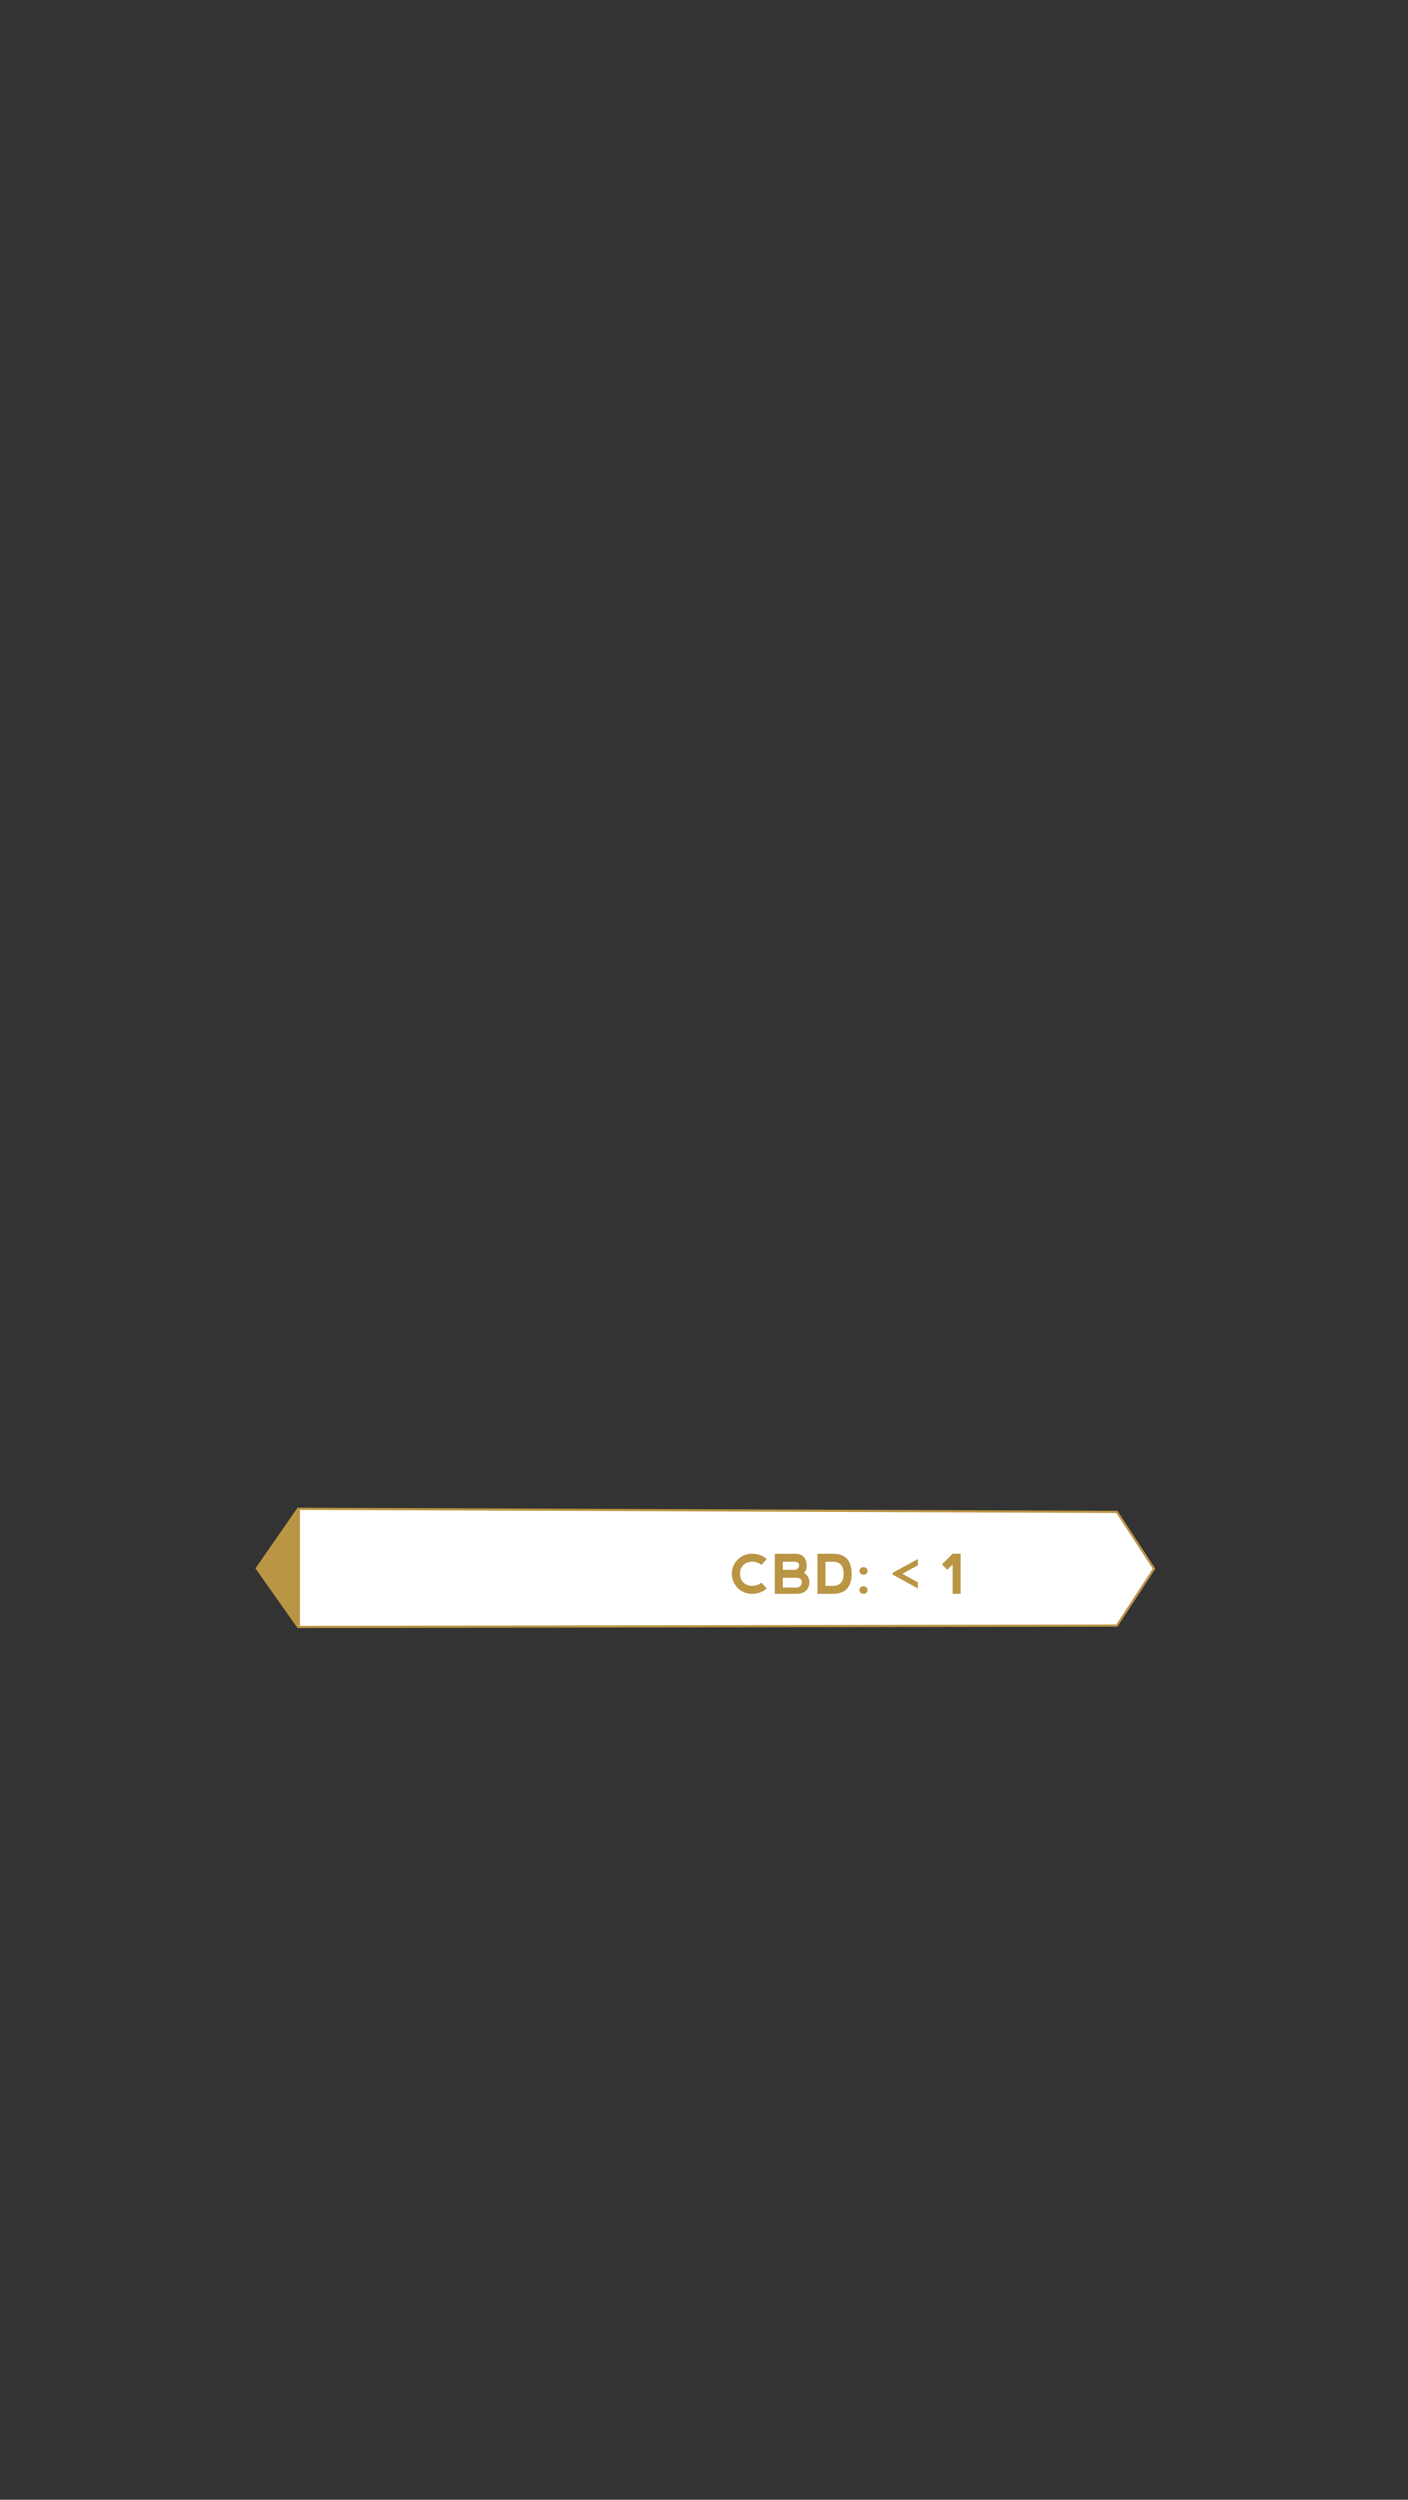 <svg id="Content" xmlns="http://www.w3.org/2000/svg" xmlns:xlink="http://www.w3.org/1999/xlink" width="640" height="1136" viewBox="0 0 640 1136"><rect x="0" y="0" width="640" height="1136" fill="#333333" stroke="none"/><defs><style>.cls-1{fill:#ba9544;}.cls-2{fill:#fff;stroke:#ba9544;stroke-miterlimit:10;}.cls-3{clip-path:url(#clip-path);}</style><clipPath id="clip-path"><polygon class="cls-1" points="117.126 712.822 135.913 739.434 136.282 739.467 136.282 685.738 135.913 685.726 117.126 712.822"/></clipPath></defs><title>CBD - Shishkaberry</title><polygon class="cls-2" points="507.669 687.076 135.504 685.666 116.717 712.758 135.504 739.37 507.669 738.736 524.577 712.908 507.669 687.076"/><polygon class="cls-1" points="117.126 712.822 135.913 739.434 136.282 739.467 136.282 685.738 135.913 685.726 117.126 712.822"/><g class="cls-3"><rect class="cls-1" x="112.971" y="681.573" width="27.457" height="62.046"/></g><path class="cls-1" d="M335.367,721.699a9.114,9.114,0,0,1,6.48-15.604,9.86,9.86,0,0,1,6.693,2.43l-2.429,2.66a6.721,6.721,0,0,0-4.265-1.457,5.193,5.193,0,0,0-5.454,5.417,5.463,5.463,0,0,0,1.519,4.033,5.378,5.378,0,0,0,3.96,1.494,6.533,6.533,0,0,0,4.24-1.445l2.429,2.66a9.826,9.826,0,0,1-6.693,2.43A8.863,8.863,0,0,1,335.367,721.699Z"/><path class="cls-1" d="M365.402,714.709a5.217,5.217,0,0,1,2.538,4.166q-.243,5.15-5.502,5.454l-10.253-.012v-18.209h9.669q4.604.267,4.859,5.356Q366.629,713.895,365.402,714.709Zm-9.561-1.3h5.102a2.057,2.057,0,0,0,2.26-2.271q-.06-1.337-2.223-1.409h-5.139Zm0,8.065h5.952a2.379,2.379,0,0,0,2.624-2.636q-.062-1.749-2.587-1.822h-5.989Z"/><path class="cls-1" d="M371.573,724.318v-18.233h7.021q8.503,0,8.503,9.123,0,9.11-8.503,9.11Zm7.021-3.632q4.847-.012,4.858-5.479-.012-5.467-4.858-5.467h-3.377v10.945Z"/><path class="cls-1" d="M391.168,712.698a1.758,1.758,0,0,1,1.312-.492,1.824,1.824,0,0,1,1.36.492,1.669,1.669,0,0,1,.486,1.221,1.647,1.647,0,0,1-.486,1.215,2.078,2.078,0,0,1-2.672,0,1.647,1.647,0,0,1-.486-1.215A1.669,1.669,0,0,1,391.168,712.698Zm0,8.697a1.761,1.761,0,0,1,1.312-.491,1.828,1.828,0,0,1,1.36.491,1.669,1.669,0,0,1,.486,1.222,1.645,1.645,0,0,1-.486,1.214,2.078,2.078,0,0,1-2.672,0,1.645,1.645,0,0,1-.486-1.214A1.669,1.669,0,0,1,391.168,721.396Z"/><path class="cls-1" d="M417.235,711.319l-7.045,3.888,7.045,3.887v2.794l-11.516-6.329v-.789l11.516-6.244Z"/><path class="cls-1" d="M433.014,706.096v-.012h3.633v18.233H433.014V710.955l-2.43,2.43-2.429-2.43Z"/></svg>